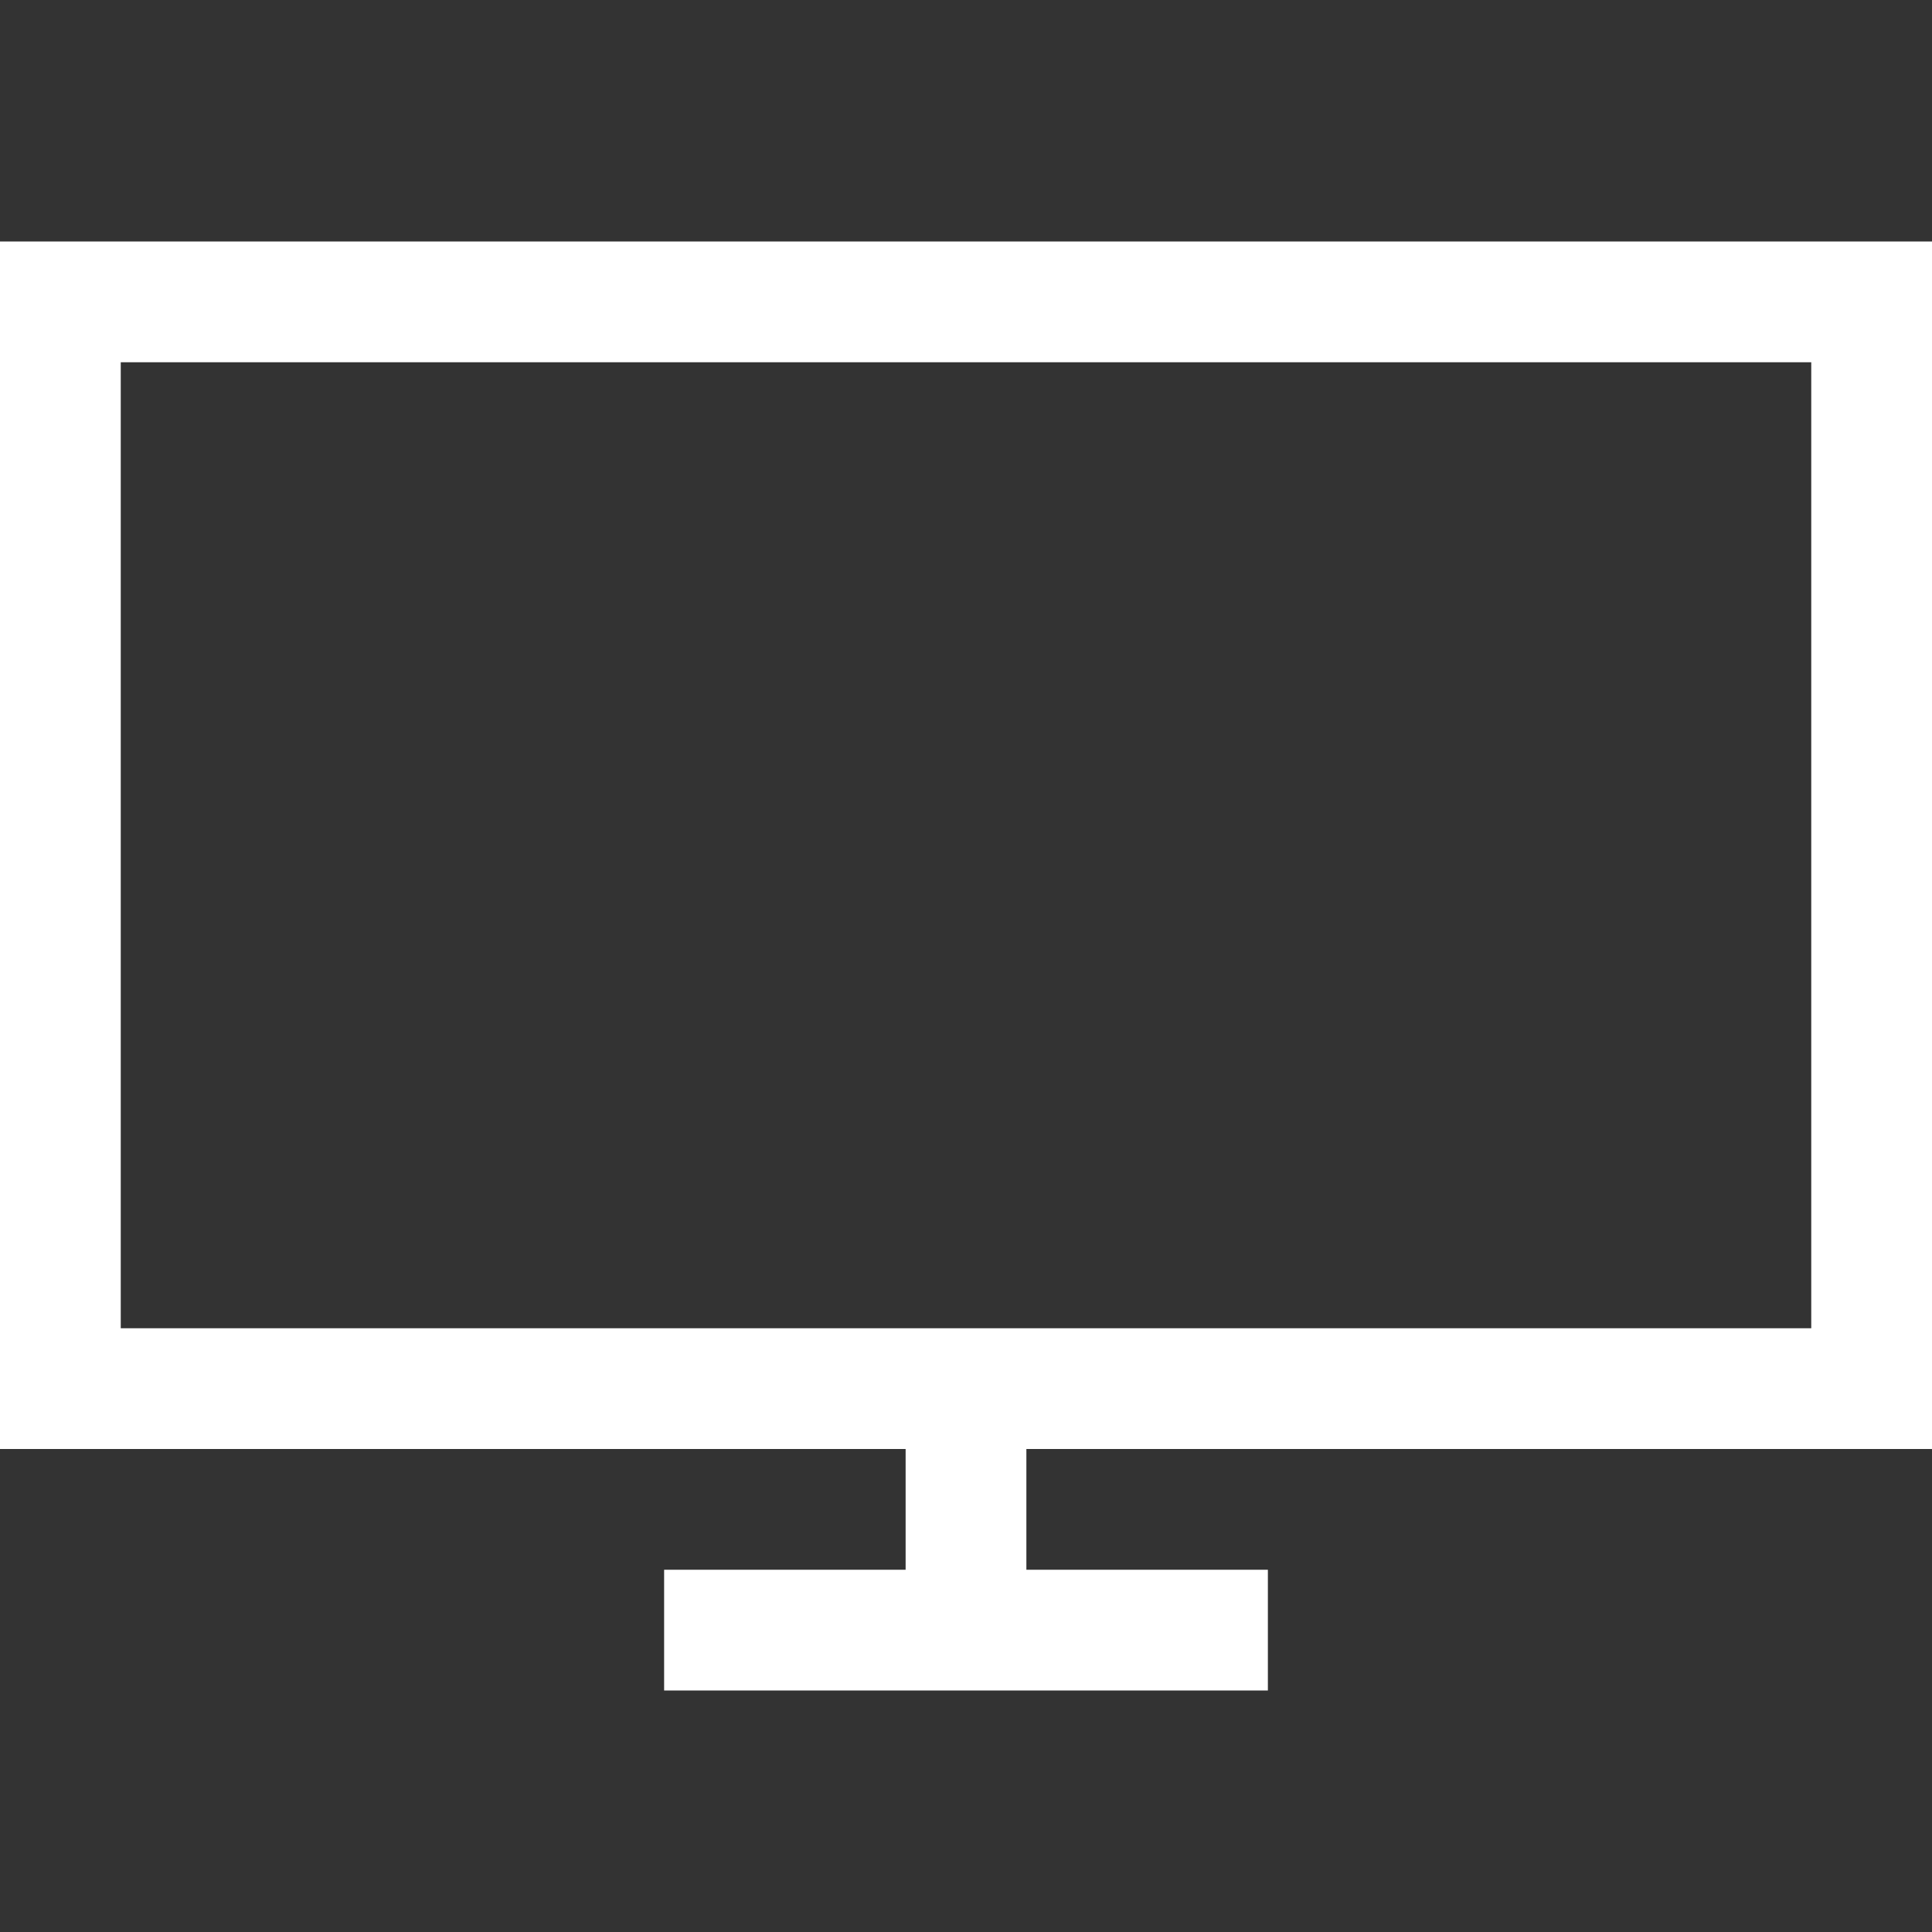 <svg xmlns="http://www.w3.org/2000/svg" version="1.1" id="svg" x="0" y="0" width="32" height="32" viewBox="0 0 32 32" xml:space="preserve">
<rect x="0" y="0" width="32" height="32" fill="#333333" stroke="none"/>
<g fill="#fff">
  <path d="M32 24V4H0v20h15v2h-4v2h10v-2h-4v-2H32zM2 22V6h28v16H2z"/>
</g>
</svg>